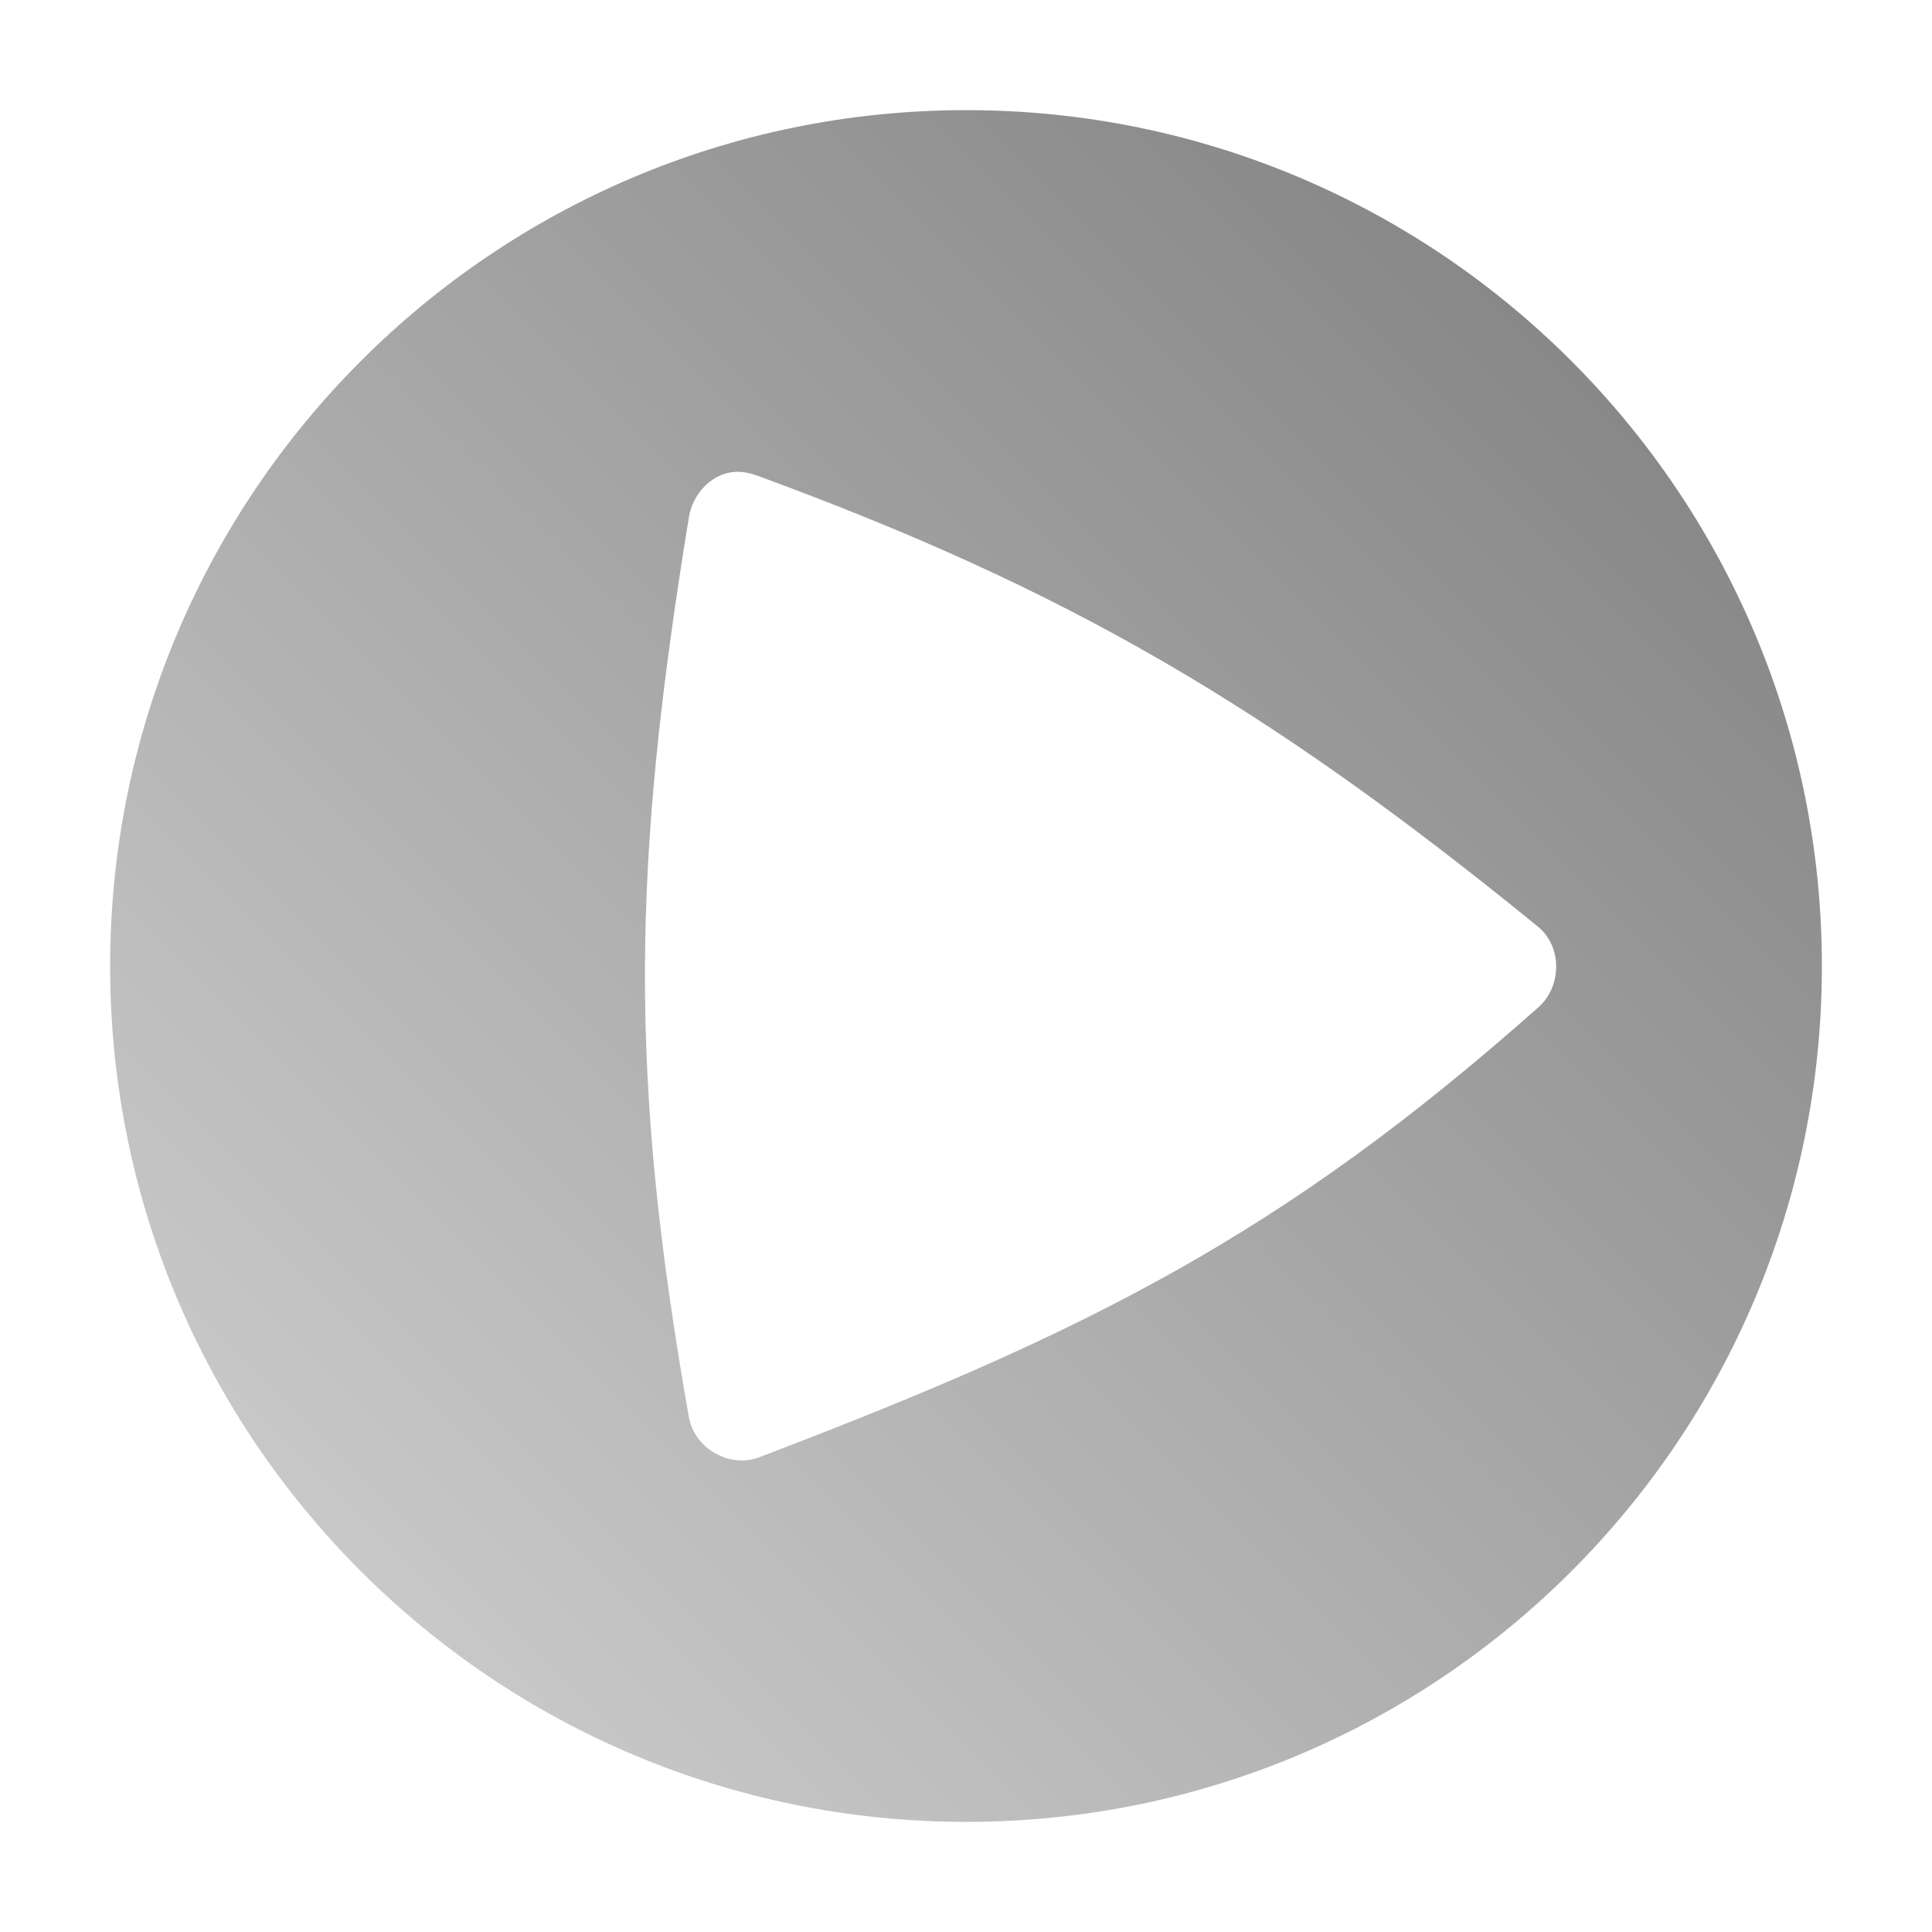 <?xml version="1.0" encoding="UTF-8" standalone="no"?>
<svg xmlns:dc="http://purl.org/dc/elements/1.1/"
     xmlns:cc="http://creativecommons.org/ns#"
     xmlns:rdf="http://www.w3.org/1999/02/22-rdf-syntax-ns#"
     xmlns:svg="http://www.w3.org/2000/svg"
     xmlns="http://www.w3.org/2000/svg"
     xmlns:xlink="http://www.w3.org/1999/xlink"
     width="64" height="64" viewBox="0 0 128 128" version="1.1">
    <title>Exaile Icon</title>
    <desc>This icon is a part of Clarity icon theme for gtk</desc>
    <defs>
        <linearGradient x1="0" y1="128" x2="128" y2="0" id="gradient" gradientUnits="userSpaceOnUse">
            <stop id="start" style="stop-color:#dbdbdb;stop-opacity:1" offset="0" />
            <stop id="stop" style="stop-color:#757575;stop-opacity:1" offset="1" />
        </linearGradient>
    </defs>
    <path d="m 64.016,7.297 c -31.317,0 -56.719,25.402 -56.719,56.719 0,31.317 25.402,56.688 56.719,56.688 31.317,0 56.688,-25.371 56.688,-56.688 0,-31.317 -25.371,-56.719 -56.688,-56.719 z m -15.344,23.969 c 0.543,-0.038 1.083,0.093 1.594,0.281 20.242,7.44 33.517,15.081 51.625,29.844 1.619,1.32 1.594,3.957 0.031,5.344 -16.91,15.012 -29.806,21.508 -51.625,29.812 -1.967,0.749 -4.291,-0.584 -4.656,-2.656 -3.993,-22.628 -3.771,-36.559 0,-59.625 0.25,-1.53 1.484,-2.895 3.031,-3 z" style="fill:url(#gradient);fill-opacity:1;stroke:none" />
</svg>